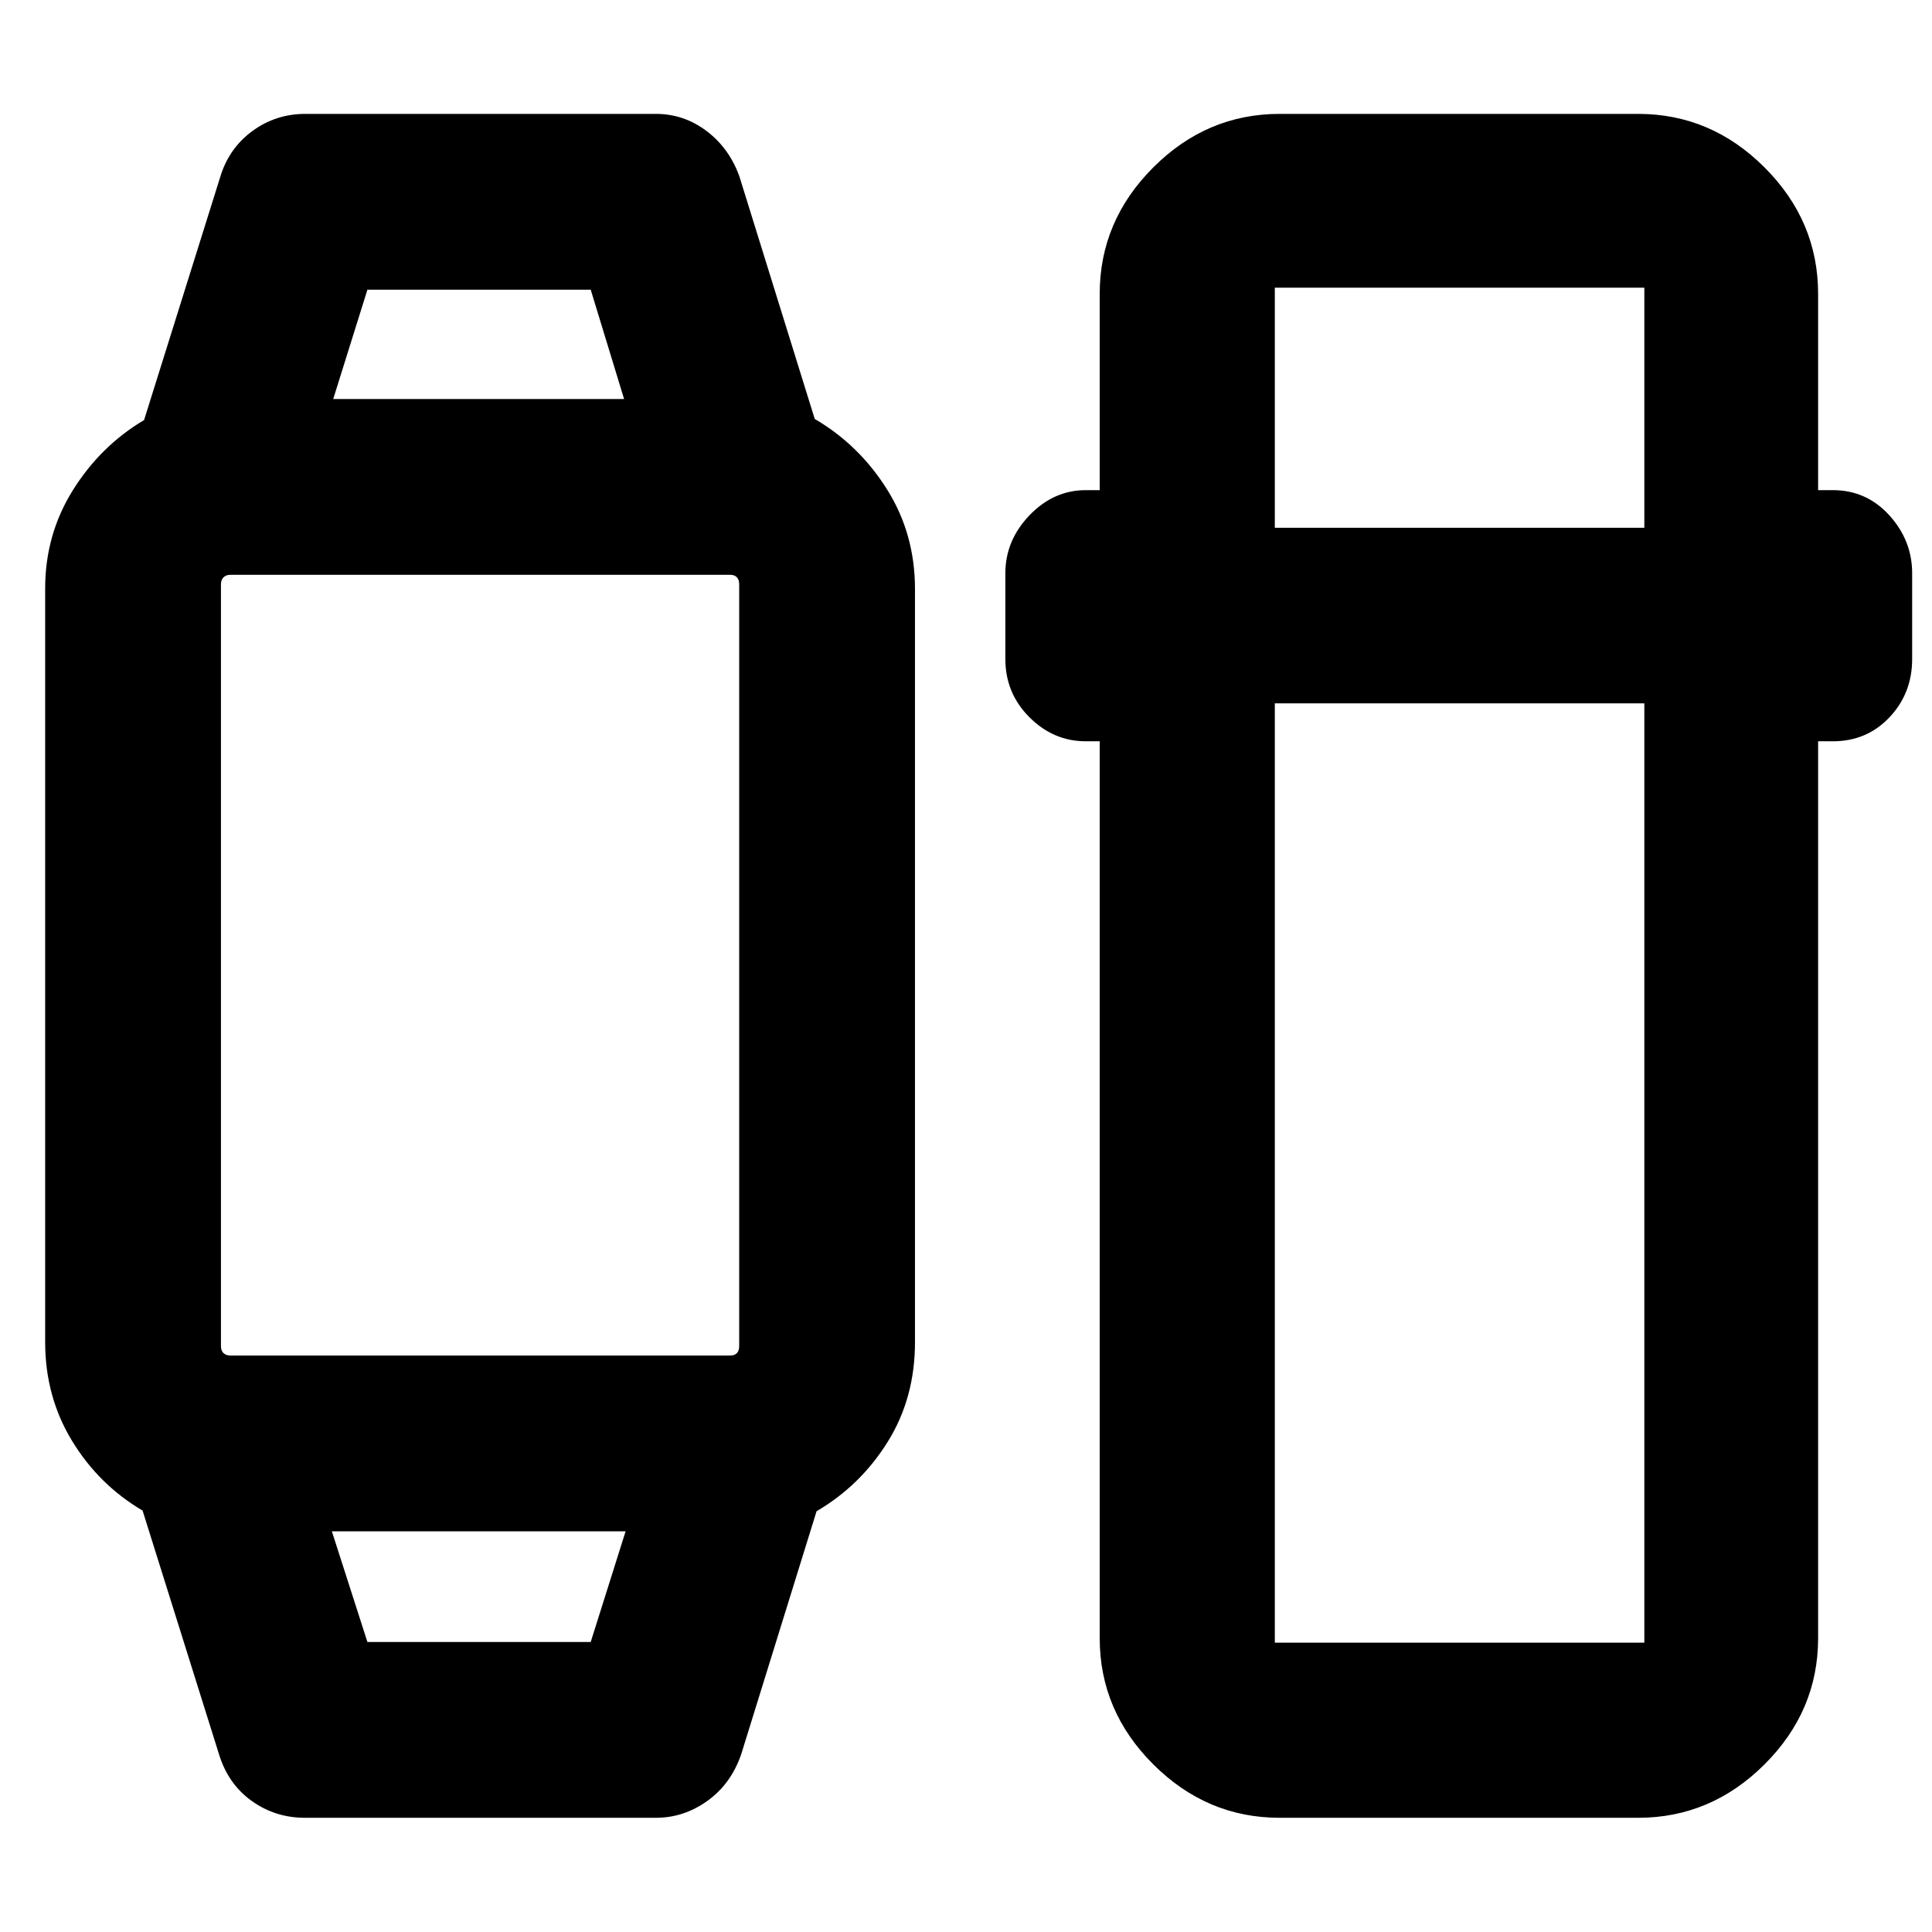 <svg xmlns="http://www.w3.org/2000/svg" height="40" viewBox="0 -960 960 960" width="40"><path d="M108.87-88.17 70.85-209.4q-21.86-12.88-35.13-34.78-13.28-21.91-13.28-48.9v-374.51q0-26.74 13.73-48.77 13.73-22.03 35.42-34.91l37.95-121.14q4.34-14.06 15.93-22.53 11.58-8.47 26.28-8.47h174.17q13.85 0 25.11 8.47t16.35 22.53l37.46 120.58q22.02 12.88 35.91 34.98 13.9 22.1 13.9 49.48v374.33q0 27.76-13.57 49.5-13.56 21.74-35.33 34.46L368.28-88.25q-5.09 14.72-16.8 23.11-11.71 8.39-25.56 8.39H151.51q-14.7 0-26.4-8.35-11.69-8.34-16.24-23.07Zm73.7-55.93h110.95l17.34-55H164.9l17.67 55Zm-68.11-142.35h248.4q2.17 0 3.31-1.2 1.13-1.2 1.13-3.47V-669.7q0-2.16-1.13-3.42-1.14-1.26-3.31-1.26h-248.4q-2.15 0-3.41 1.26-1.26 1.26-1.26 3.42v378.58q0 2.27 1.26 3.47 1.26 1.2 3.41 1.2Zm51.11-475.27h144.54l-16.59-54.34H182.57l-17 54.34ZM635.85-56.75q-36.2 0-62.81-26.56-26.6-26.56-26.6-62.7v-445.65h-6.91q-16.06 0-28.02-11.95t-11.96-28.98v-42.51q0-16.35 11.99-28.85 12-12.5 27.99-12.5h6.91v-97.54q0-36.2 26.6-62.81 26.61-26.61 62.81-26.61h178.14q36.2 0 62.81 26.61t26.61 62.81v97.54h7.33q16.69 0 28.05 12.5 11.35 12.5 11.35 28.81v42.58q0 17.06-11.27 28.98-11.27 11.92-28.13 11.92h-7.33v445.65q0 36.14-26.61 62.7-26.61 26.56-62.81 26.56H635.85Zm-2.4-553.76v466.74h183.61v-466.74H633.45Zm0-87.25h183.61v-119.3H633.45v119.3ZM238.21-199.1Zm0-562.62Z"/></svg>